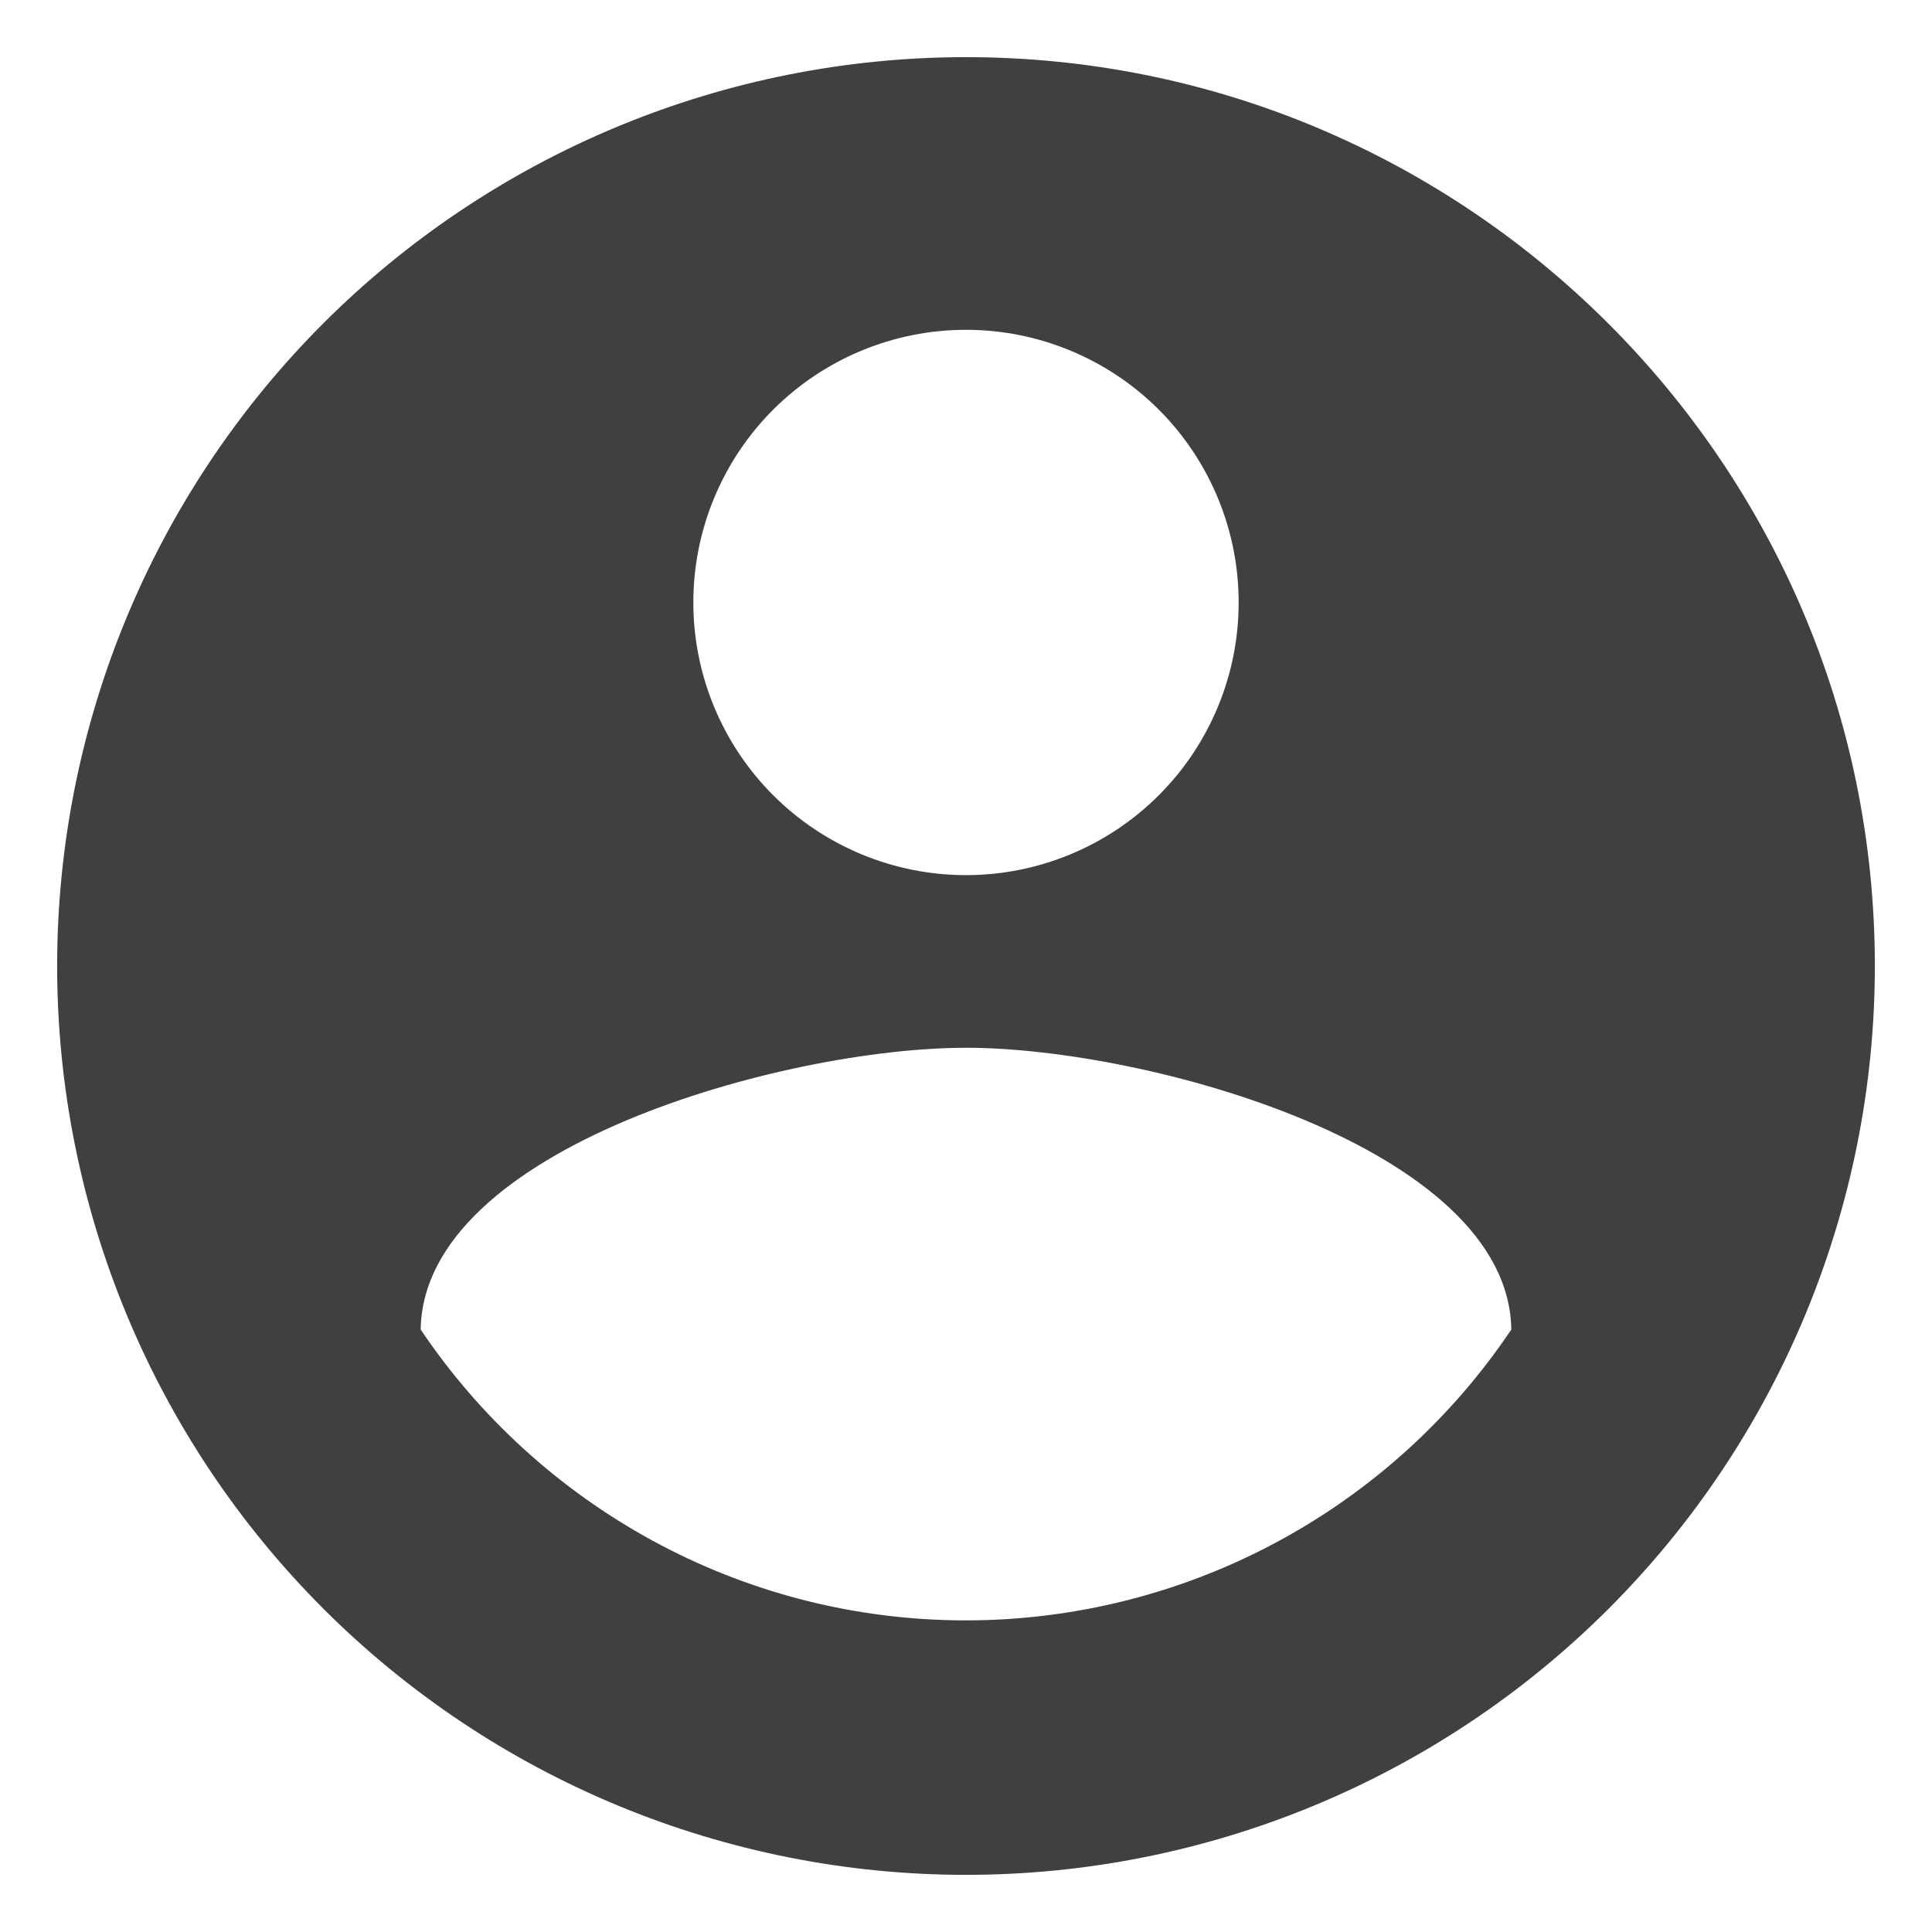 <svg width="31" height="31" viewBox="0 0 31 31" fill="none" xmlns="http://www.w3.org/2000/svg">
<path d="M15.5 26C11.854 26 8.631 24.133 6.75 21.333C6.794 18.417 12.583 16.812 15.5 16.812C18.417 16.812 24.206 18.417 24.25 21.333C23.286 22.769 21.984 23.945 20.458 24.759C18.932 25.573 17.229 25.999 15.5 26ZM15.5 5.292C16.66 5.292 17.773 5.753 18.594 6.573C19.414 7.394 19.875 8.506 19.875 9.667C19.875 10.827 19.414 11.94 18.594 12.76C17.773 13.581 16.66 14.042 15.5 14.042C14.34 14.042 13.227 13.581 12.406 12.76C11.586 11.94 11.125 10.827 11.125 9.667C11.125 8.506 11.586 7.394 12.406 6.573C13.227 5.753 14.34 5.292 15.5 5.292ZM15.5 0.917C13.585 0.917 11.689 1.294 9.919 2.027C8.15 2.76 6.542 3.834 5.188 5.188C2.453 7.923 0.917 11.632 0.917 15.5C0.917 19.368 2.453 23.077 5.188 25.812C6.542 27.166 8.15 28.24 9.919 28.973C11.689 29.706 13.585 30.083 15.5 30.083C19.368 30.083 23.077 28.547 25.812 25.812C28.547 23.077 30.083 19.368 30.083 15.5C30.083 7.435 23.521 0.917 15.5 0.917Z" fill="black" fill-opacity="0.75"/>
</svg>
